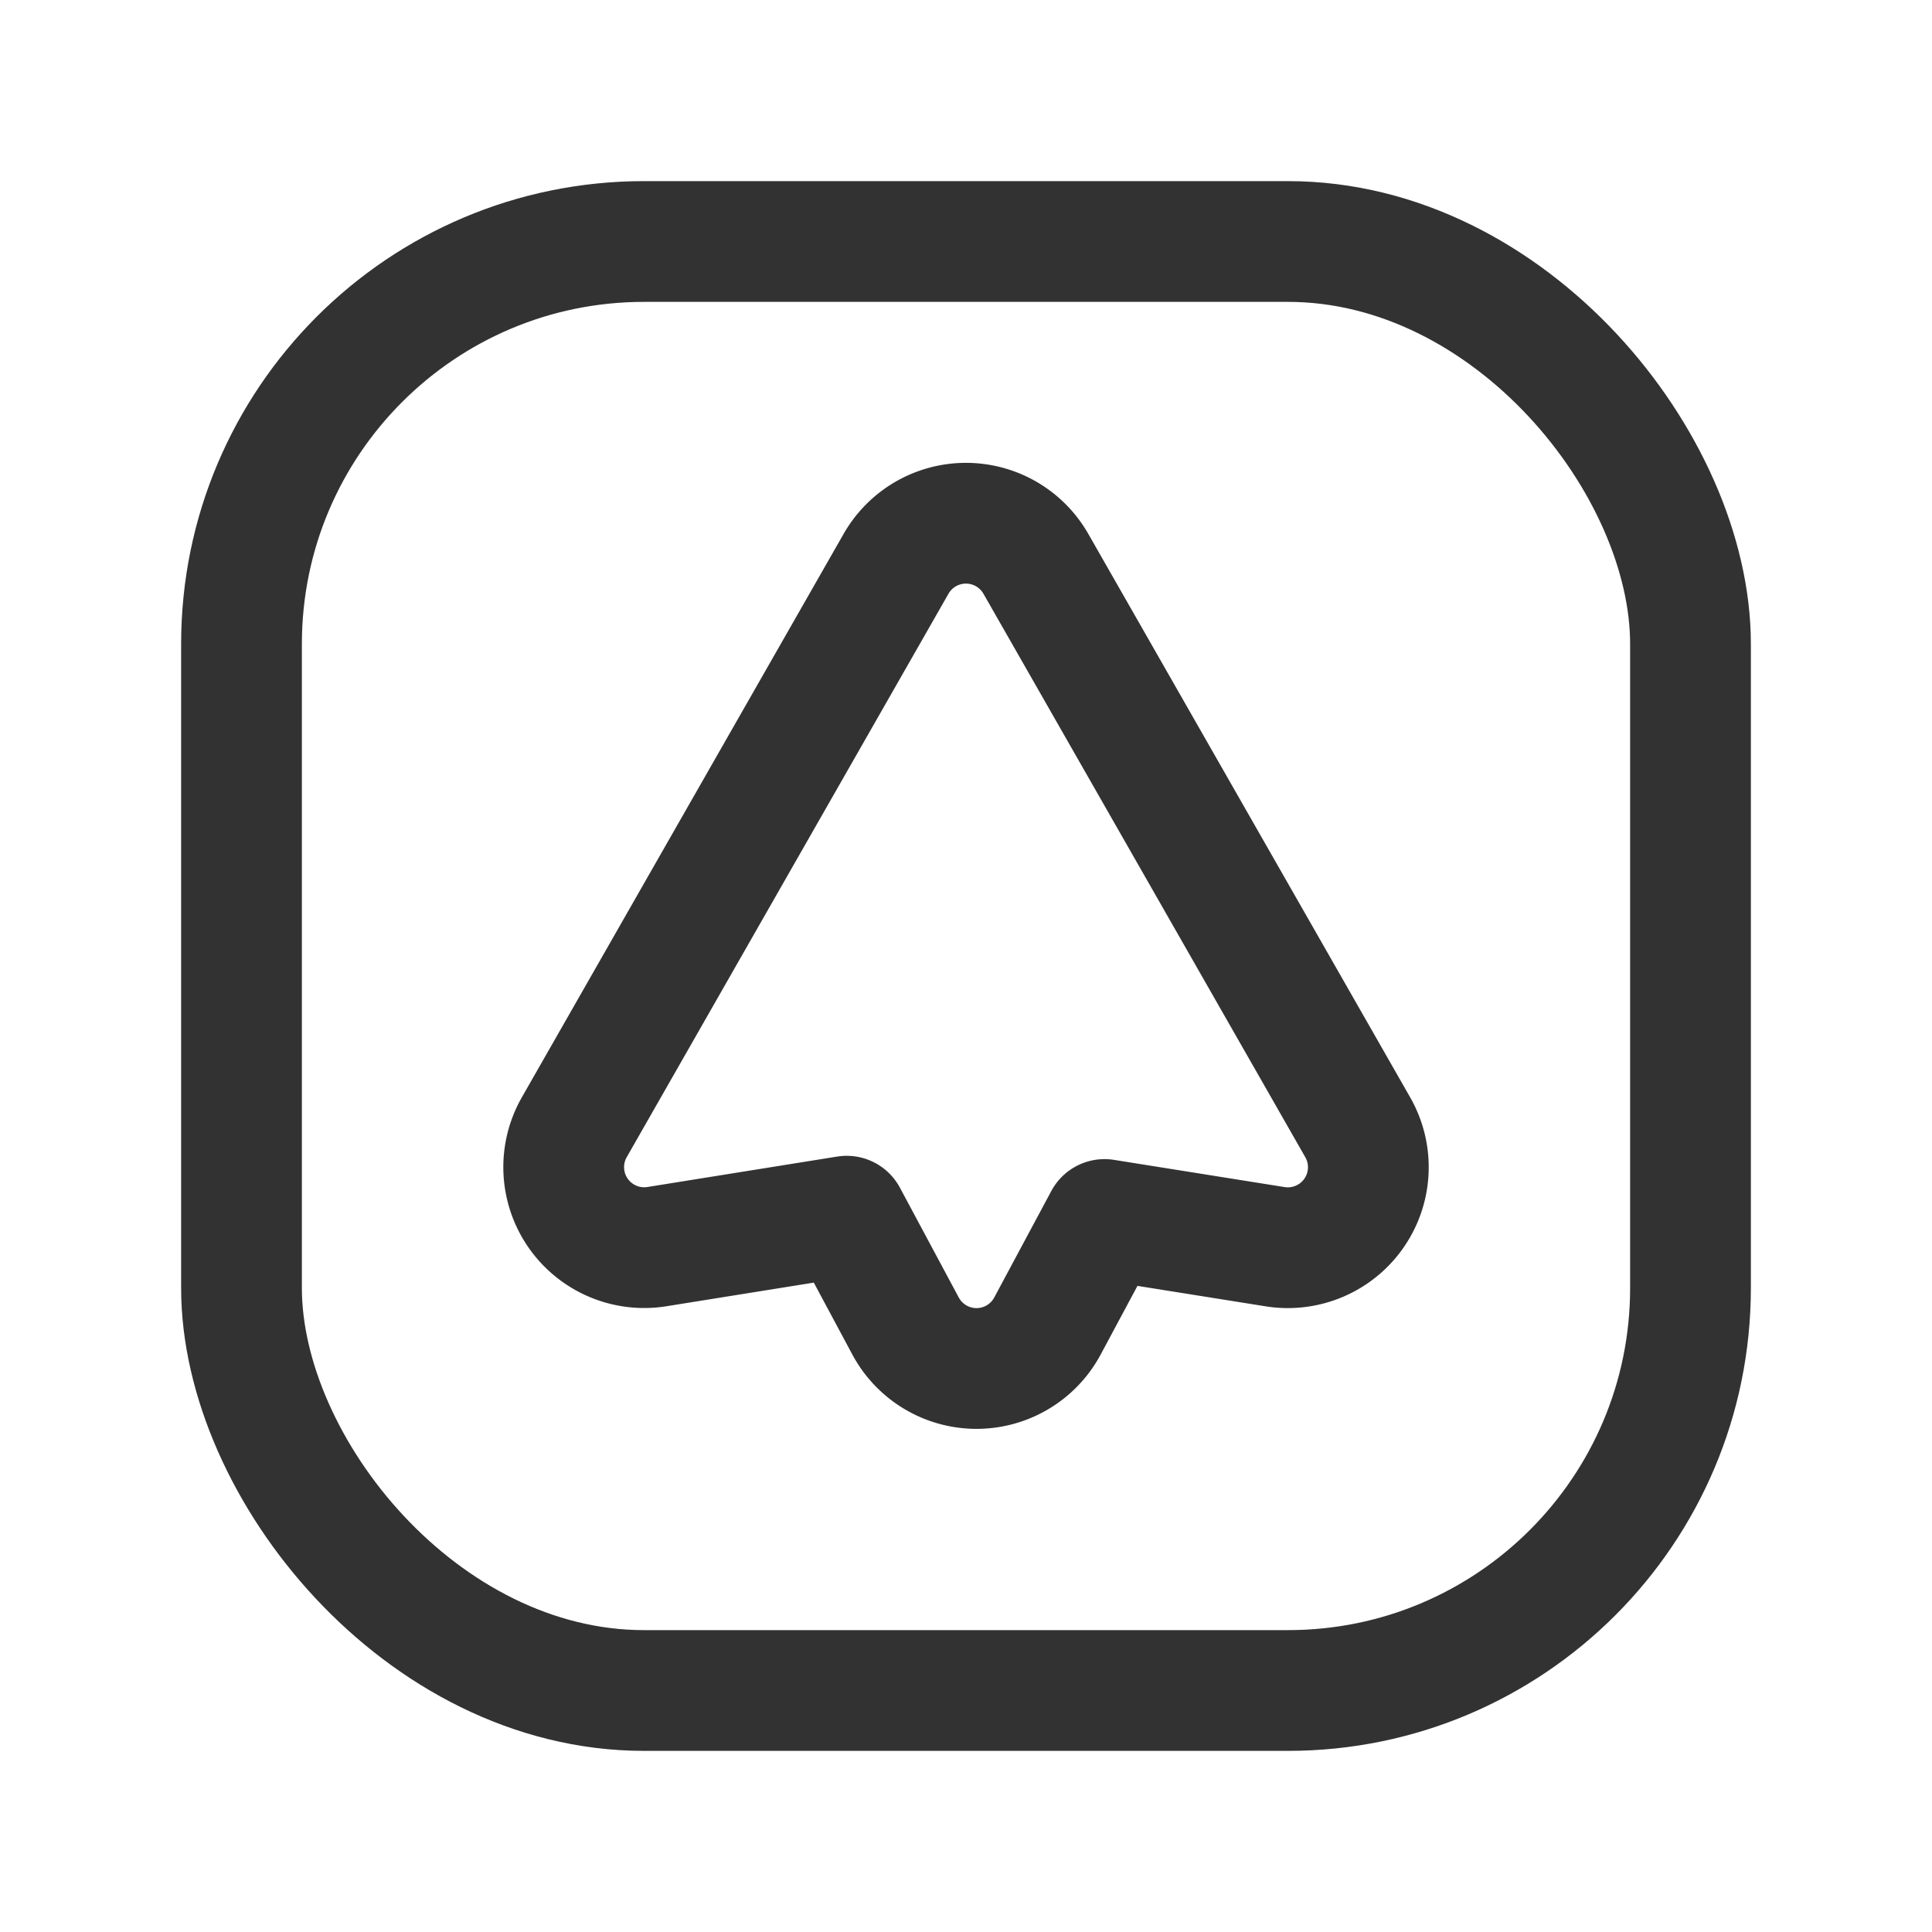 <svg xmlns="http://www.w3.org/2000/svg" viewBox="0 0 24 24"><rect width="24" height="24" fill="none"/><rect x="3" y="3" width="18" height="18" rx="5" stroke-width="1.5" stroke="#323232" stroke-linecap="round" stroke-linejoin="round" fill="none"/><path d="M10.518,15.108l.731,1.364a1.0 1,0,0,0,1.763,0l.709-1.323,2.119.338A1,1,0,0,0,16.866,14.003L12.868,7.004a1,1,0,0,0-1.737,0L7.134,14.003a1,1,0,0,0,1.027,1.483Z" fill="none" stroke="#323232" stroke-linecap="round" stroke-linejoin="round" stroke-width="1.5"/></svg>